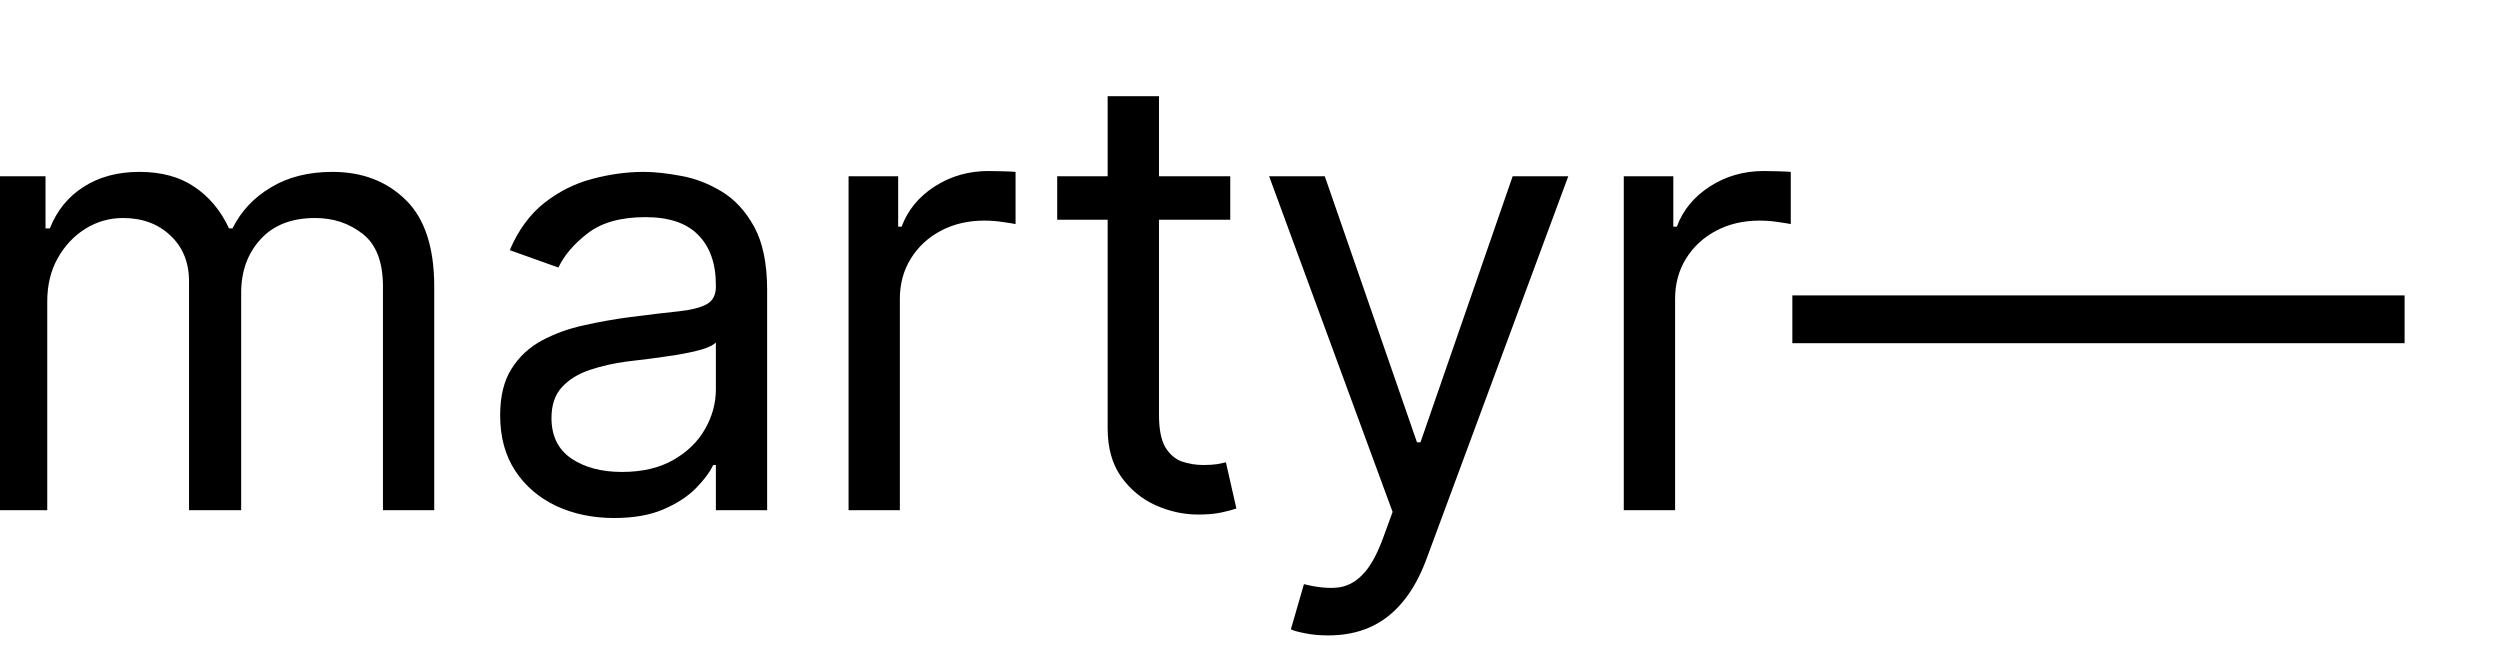 <svg width="49" height="13" viewBox="0 0 49 13" fill="none" xmlns="http://www.w3.org/2000/svg">
    <g clip-path="url(#clip0_384_12)">
    <path d="M-0.08 10L-0.08 3.455L0.892 3.455L0.892 4.477H0.977C1.114 4.128 1.334 3.857 1.638 3.663C1.942 3.467 2.307 3.369 2.733 3.369C3.165 3.369 3.524 3.467 3.811 3.663C4.101 3.857 4.327 4.128 4.489 4.477H4.557C4.724 4.139 4.976 3.871 5.311 3.672C5.646 3.47 6.048 3.369 6.517 3.369C7.102 3.369 7.581 3.553 7.953 3.919C8.325 4.283 8.511 4.849 8.511 5.619L8.511 10H7.506L7.506 5.619C7.506 5.136 7.374 4.791 7.109 4.584C6.845 4.376 6.534 4.273 6.176 4.273C5.716 4.273 5.359 4.412 5.107 4.69C4.854 4.966 4.727 5.315 4.727 5.739L4.727 10L3.705 10L3.705 5.517C3.705 5.145 3.584 4.845 3.342 4.618C3.101 4.388 2.79 4.273 2.409 4.273C2.148 4.273 1.903 4.342 1.676 4.482C1.452 4.621 1.27 4.814 1.131 5.061C0.994 5.305 0.926 5.588 0.926 5.909L0.926 10H-0.08ZM12.036 10.153C11.621 10.153 11.245 10.075 10.907 9.919C10.569 9.76 10.3 9.531 10.102 9.233C9.903 8.932 9.803 8.568 9.803 8.142C9.803 7.767 9.877 7.463 10.025 7.23C10.173 6.994 10.37 6.81 10.617 6.676C10.864 6.543 11.137 6.443 11.435 6.378C11.737 6.31 12.039 6.256 12.343 6.216C12.741 6.165 13.063 6.126 13.31 6.101C13.56 6.072 13.742 6.026 13.856 5.96C13.972 5.895 14.031 5.781 14.031 5.619V5.585C14.031 5.165 13.915 4.838 13.685 4.605C13.458 4.372 13.113 4.256 12.65 4.256C12.17 4.256 11.793 4.361 11.521 4.571C11.248 4.781 11.056 5.006 10.945 5.244L9.991 4.903C10.161 4.506 10.389 4.196 10.673 3.974C10.96 3.75 11.272 3.594 11.61 3.506C11.951 3.415 12.286 3.369 12.616 3.369C12.826 3.369 13.068 3.395 13.34 3.446C13.616 3.494 13.881 3.595 14.137 3.749C14.396 3.902 14.61 4.134 14.781 4.443C14.951 4.753 15.036 5.168 15.036 5.688V10H14.031V9.114H13.979C13.911 9.256 13.798 9.408 13.639 9.57C13.479 9.732 13.268 9.869 13.004 9.983C12.739 10.097 12.417 10.153 12.036 10.153ZM12.19 9.25C12.587 9.25 12.923 9.172 13.195 9.016C13.471 8.859 13.678 8.658 13.818 8.411C13.96 8.163 14.031 7.903 14.031 7.631V6.71C13.988 6.761 13.894 6.808 13.749 6.851C13.607 6.891 13.443 6.926 13.255 6.957C13.07 6.986 12.89 7.011 12.714 7.034C12.54 7.054 12.4 7.071 12.292 7.085C12.031 7.119 11.786 7.175 11.559 7.251C11.335 7.325 11.153 7.438 11.014 7.588C10.877 7.736 10.809 7.938 10.809 8.193C10.809 8.543 10.938 8.807 11.197 8.986C11.458 9.162 11.789 9.25 12.19 9.25ZM16.632 10V3.455L17.604 3.455V4.443H17.672C17.791 4.119 18.007 3.857 18.319 3.655C18.632 3.453 18.984 3.352 19.376 3.352C19.45 3.352 19.542 3.354 19.653 3.357C19.764 3.359 19.848 3.364 19.905 3.369V4.392C19.87 4.384 19.792 4.371 19.67 4.354C19.551 4.334 19.424 4.324 19.291 4.324C18.973 4.324 18.689 4.391 18.439 4.524C18.192 4.655 17.995 4.837 17.851 5.07C17.709 5.3 17.637 5.562 17.637 5.858V10H16.632ZM24.113 3.455V4.307H20.721V3.455L24.113 3.455ZM21.71 1.886L22.716 1.886V8.125C22.716 8.409 22.757 8.622 22.839 8.764C22.924 8.903 23.032 8.997 23.163 9.045C23.297 9.091 23.437 9.114 23.585 9.114C23.696 9.114 23.787 9.108 23.858 9.097C23.929 9.082 23.986 9.071 24.028 9.062L24.233 9.966C24.165 9.991 24.069 10.017 23.947 10.043C23.825 10.071 23.67 10.085 23.483 10.085C23.199 10.085 22.92 10.024 22.648 9.902C22.378 9.78 22.153 9.594 21.974 9.344C21.798 9.094 21.71 8.778 21.71 8.398V1.886ZM26.034 12.454C25.863 12.454 25.712 12.44 25.578 12.412C25.445 12.386 25.352 12.361 25.301 12.335L25.557 11.449C25.801 11.511 26.017 11.534 26.204 11.517C26.392 11.5 26.558 11.416 26.703 11.266C26.851 11.118 26.986 10.878 27.108 10.546L27.295 10.034L24.875 3.455L25.966 3.455L27.773 8.67H27.841L29.648 3.455H30.738L27.96 10.954C27.835 11.293 27.68 11.572 27.496 11.794C27.311 12.018 27.096 12.185 26.852 12.293C26.611 12.401 26.338 12.454 26.034 12.454ZM31.826 10V3.455H32.797V4.443H32.866C32.985 4.119 33.201 3.857 33.513 3.655C33.826 3.453 34.178 3.352 34.57 3.352C34.644 3.352 34.736 3.354 34.847 3.357C34.958 3.359 35.042 3.364 35.099 3.369V4.392C35.065 4.384 34.986 4.371 34.864 4.354C34.745 4.334 34.618 4.324 34.485 4.324C34.167 4.324 33.883 4.391 33.633 4.524C33.386 4.655 33.19 4.837 33.045 5.07C32.903 5.3 32.832 5.562 32.832 5.858V10H31.826ZM47.13 5.79V6.727L35.13 6.727V5.79L47.13 5.79Z" fill="black"/>
    </g>
    <defs>
    <clipPath id="clip0_384_12">
    <rect width="49" height="13" fill="white"/>
    </clipPath>
    </defs>
    </svg>
    